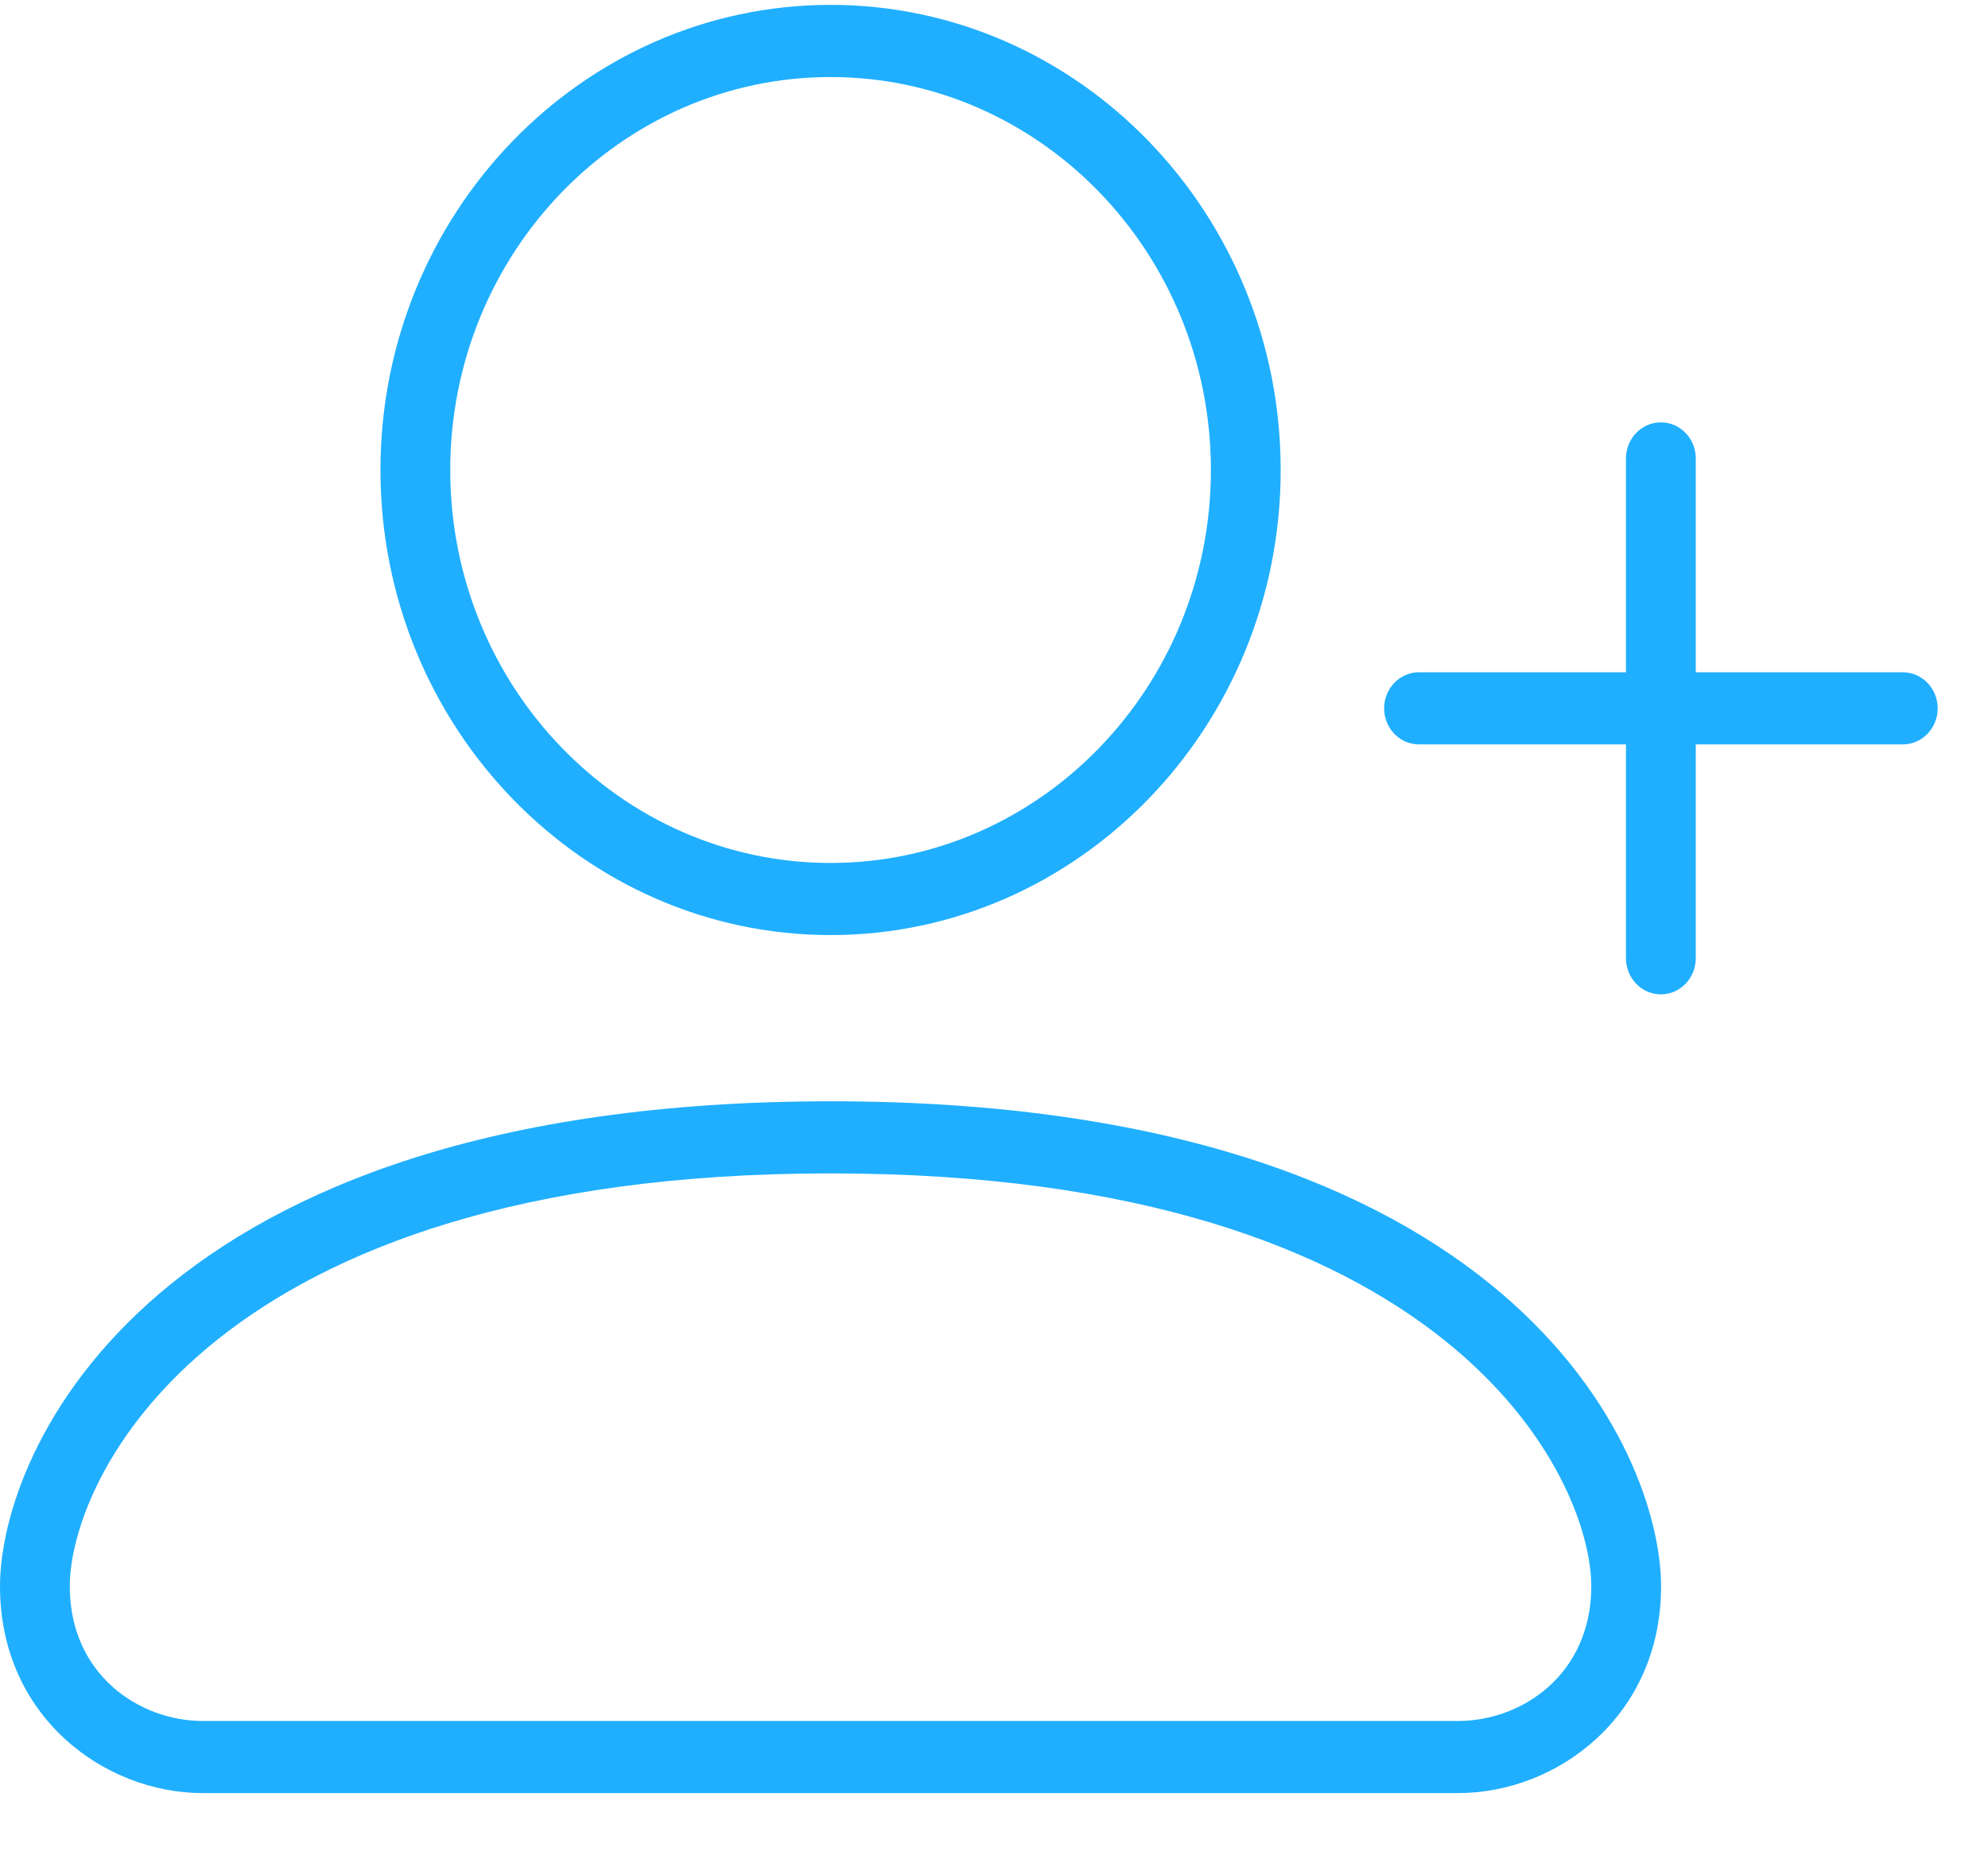 <svg width="29" height="27" viewBox="0 0 29 27" fill="none" xmlns="http://www.w3.org/2000/svg">
<path fill-rule="evenodd" clip-rule="evenodd" d="M5.55 6.857C5.55 3.116 8.495 0.071 12.116 0.071C15.737 0.071 18.682 3.115 18.682 6.857C18.682 10.598 15.737 13.642 12.116 13.642C8.495 13.642 5.55 10.598 5.55 6.857ZM6.568 6.857C6.568 10.018 9.057 12.59 12.116 12.59C15.175 12.59 17.664 10.018 17.664 6.857C17.664 3.695 15.175 1.124 12.116 1.124C9.057 1.124 6.568 3.695 6.568 6.857Z" fill="#20AFFF"/>
<path fill-rule="evenodd" clip-rule="evenodd" d="M0 23.144C0 21.176 2.177 16.067 12.116 16.067C22.054 16.067 24.23 21.176 24.231 23.144C24.231 25.031 22.724 26.16 21.268 26.16H2.962C1.506 26.16 0 25.031 0 23.144ZM2.962 25.108H21.268C22.211 25.108 23.212 24.42 23.213 23.144C23.213 21.581 21.174 17.119 12.116 17.119C3.057 17.119 1.018 21.581 1.018 23.144C1.018 24.42 2.02 25.108 2.962 25.108Z" fill="#20AFFF"/>
<path d="M27.758 9.808H24.737V6.688C24.737 6.397 24.51 6.162 24.228 6.162C23.947 6.162 23.719 6.397 23.719 6.688V9.808H20.699C20.418 9.808 20.191 10.044 20.191 10.334C20.191 10.624 20.418 10.86 20.699 10.86H23.719V13.98C23.719 14.271 23.947 14.507 24.228 14.507C24.51 14.507 24.737 14.271 24.737 13.98V10.86H27.758C28.039 10.86 28.266 10.624 28.266 10.334C28.266 10.044 28.039 9.808 27.758 9.808Z" fill="#20AFFF"/>
</svg>
